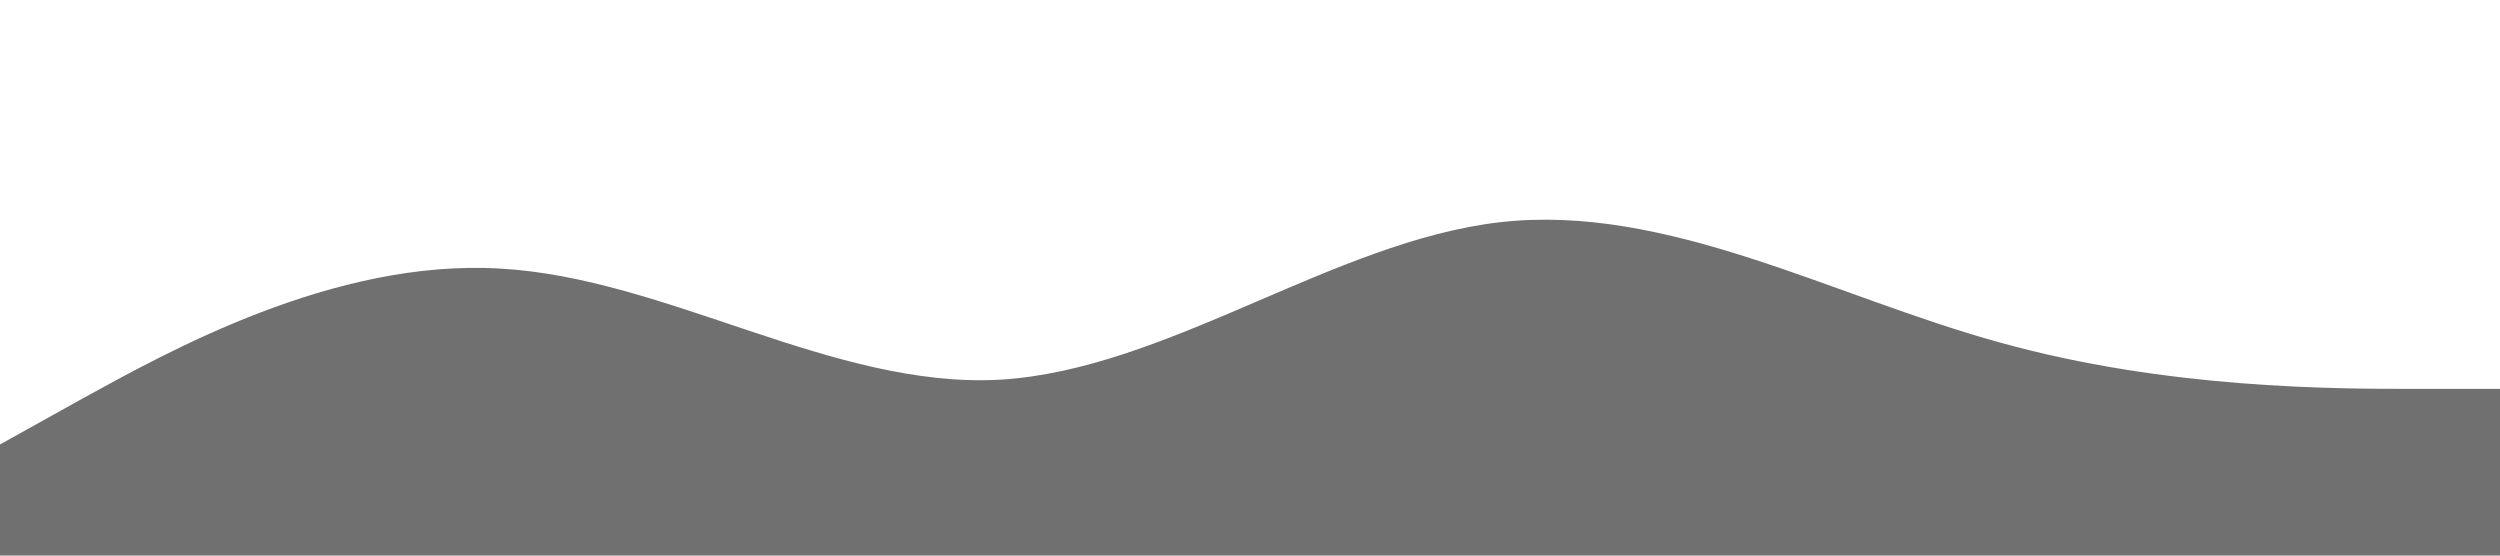 <?xml version="1.0" standalone="no"?><svg xmlns="http://www.w3.org/2000/svg" viewBox="0 0 1440 320"><path fill="#707070" fill-opacity="1" d="M0,256L48,229.3C96,203,192,149,288,154.7C384,160,480,224,576,218.7C672,213,768,139,864,128C960,117,1056,171,1152,197.3C1248,224,1344,224,1392,224L1440,224L1440,320L1392,320C1344,320,1248,320,1152,320C1056,320,960,320,864,320C768,320,672,320,576,320C480,320,384,320,288,320C192,320,96,320,48,320L0,320Z"></path></svg>